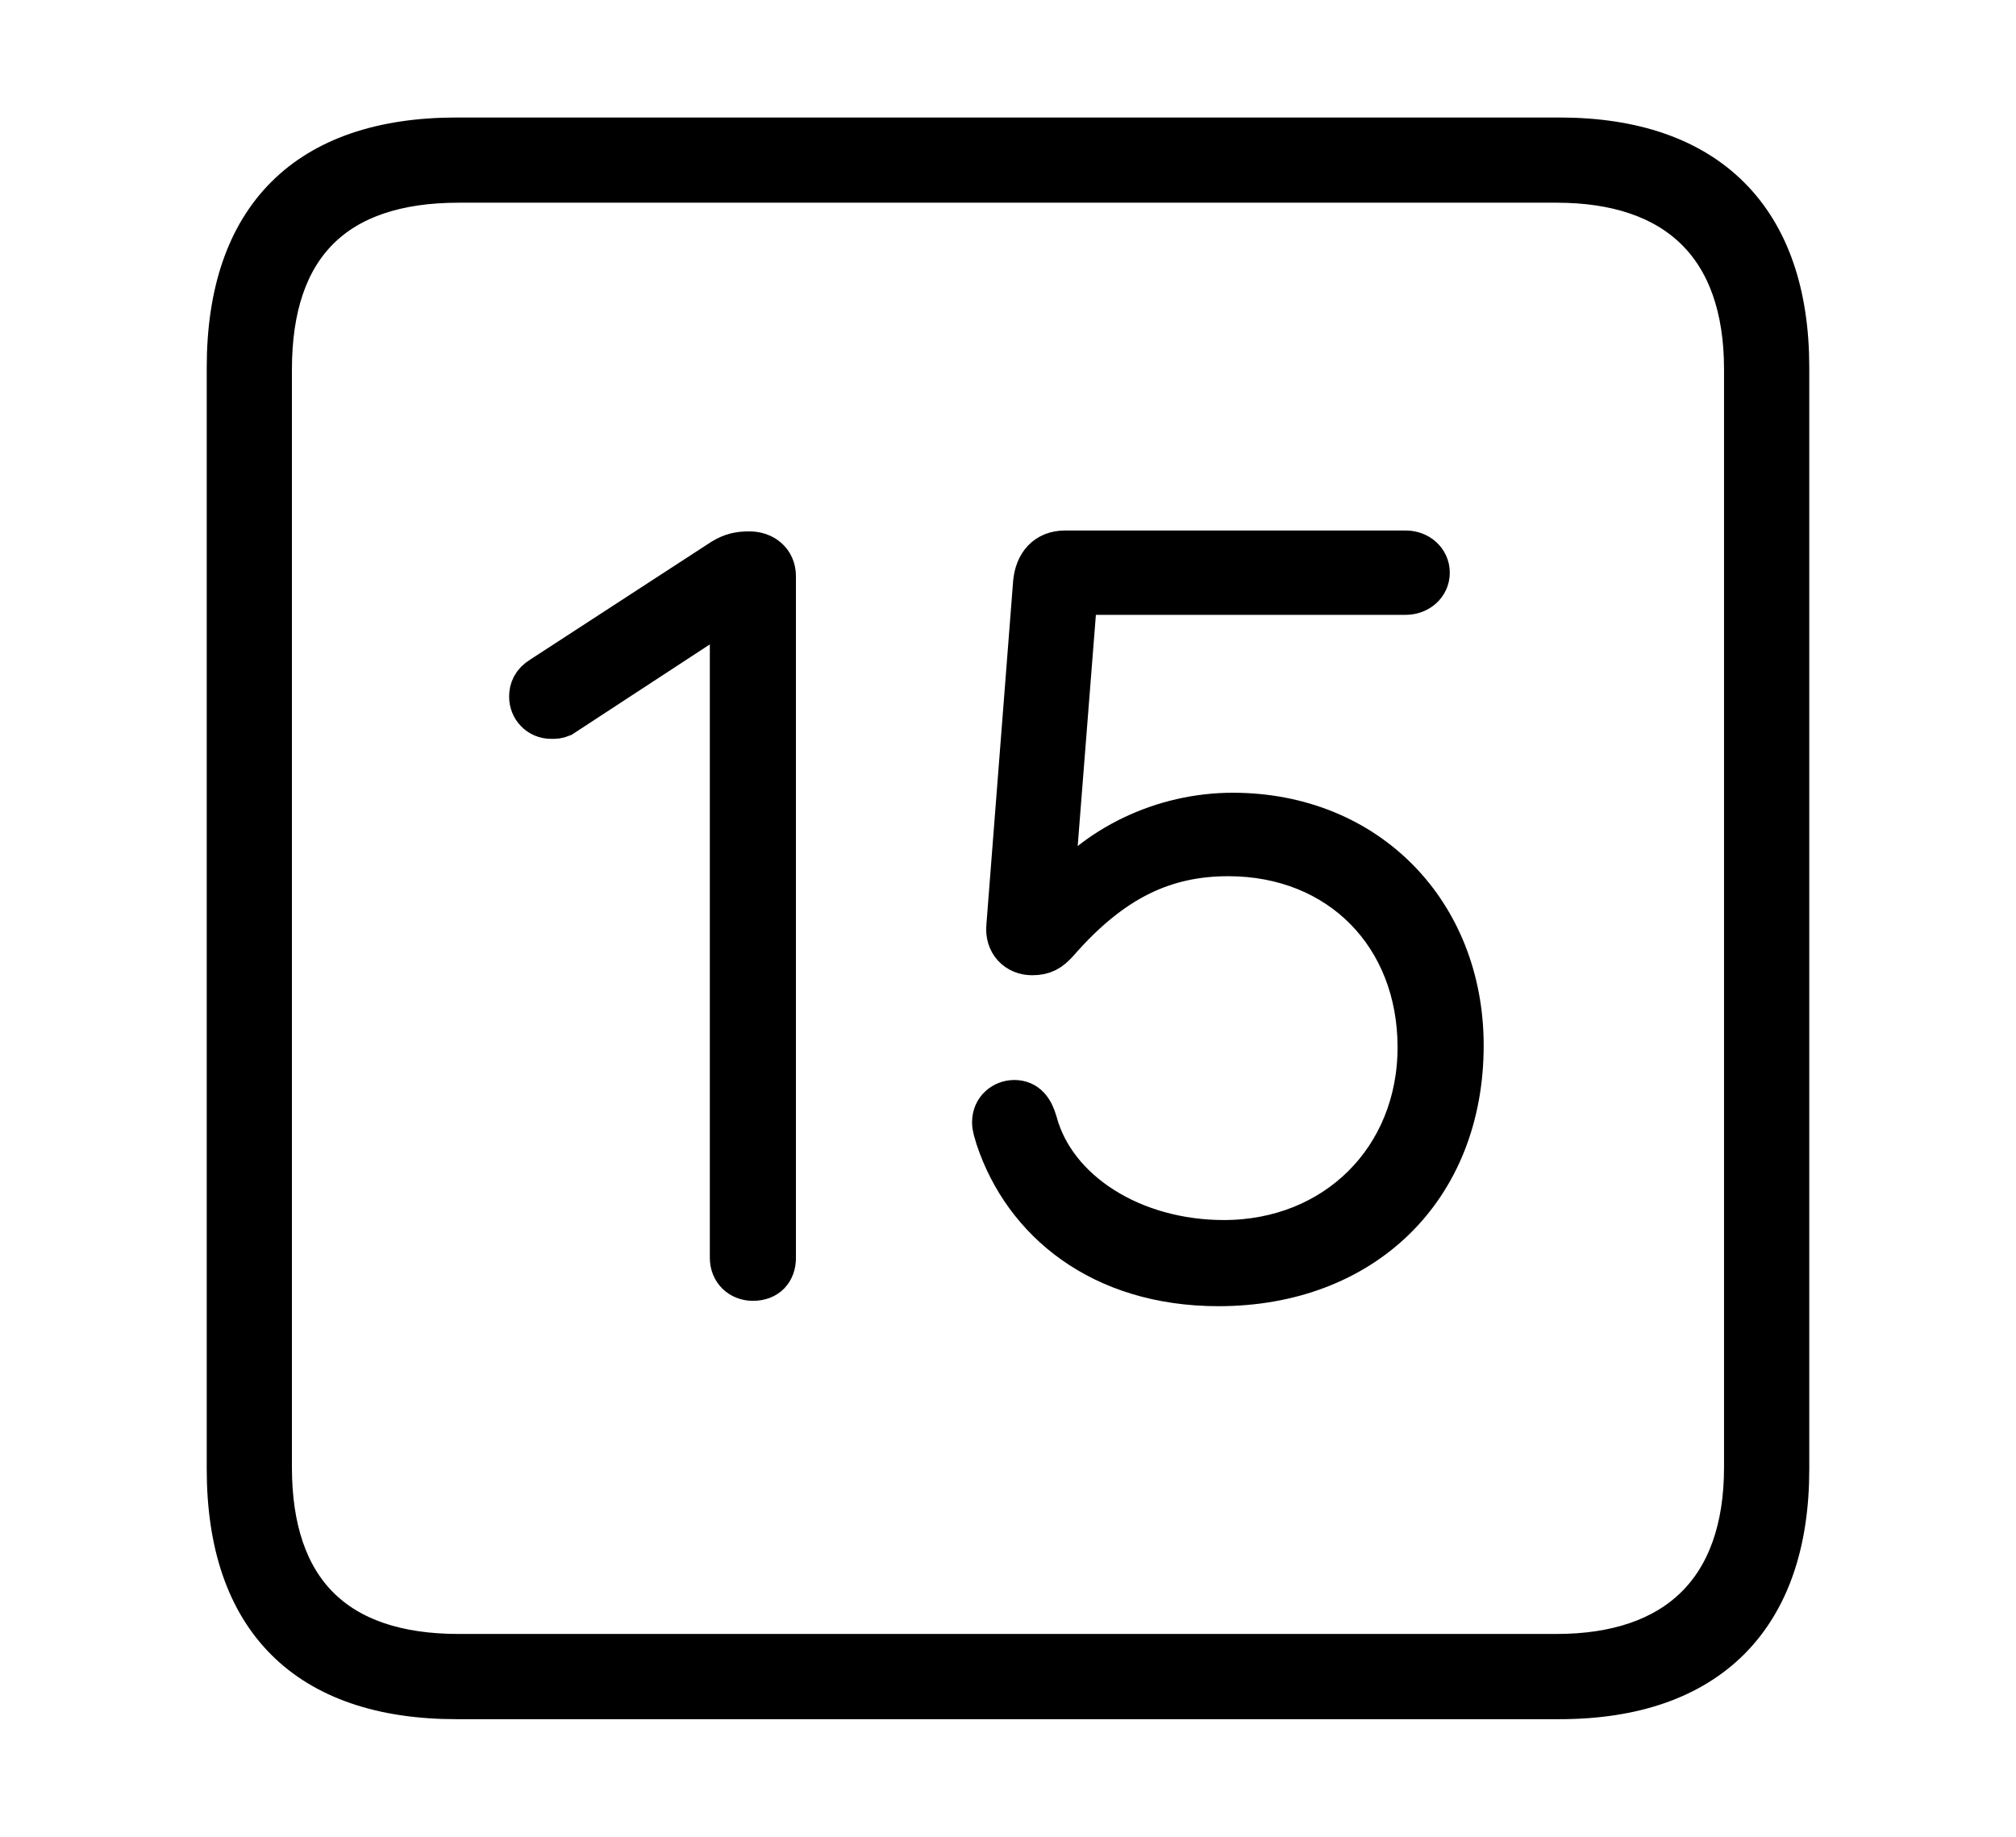 <svg width='48.555px' height='44.236px' direction='ltr' xmlns='http://www.w3.org/2000/svg' version='1.1'>
<g fill-rule='nonzero' transform='scale(1,-1) translate(0,-44.236)'>
<path fill='black' stroke='black' fill-opacity='1.0' stroke-width='1.0' d='
    M 11.0,3.33
    L 37.555,3.33
    C 41.143,3.33 43.076,5.285 43.076,8.852
    L 43.076,35.385
    C 43.076,38.951 41.143,40.906 37.555,40.906
    L 11.0,40.906
    C 7.391,40.906 5.479,38.994 5.479,35.385
    L 5.479,8.852
    C 5.479,5.242 7.391,3.33 11.0,3.33
    Z
    M 11.043,4.383
    C 8.078,4.383 6.531,5.93 6.531,8.895
    L 6.531,35.342
    C 6.531,38.328 8.078,39.854 11.043,39.854
    L 37.49,39.854
    C 40.369,39.854 42.023,38.328 42.023,35.342
    L 42.023,8.895
    C 42.023,5.93 40.369,4.383 37.49,4.383
    Z
    M 29.348,13.277
    C 32.828,13.277 35.234,15.598 35.234,19.057
    C 35.234,22.258 32.936,24.643 29.691,24.643
    C 28.016,24.643 26.361,23.869 25.373,22.559
    L 25.352,22.559
    L 25.932,29.928
    L 33.859,29.928
    C 34.16,29.928 34.418,30.143 34.418,30.443
    C 34.418,30.744 34.16,30.959 33.859,30.959
    L 25.652,30.959
    C 25.201,30.959 24.943,30.658 24.9,30.207
    L 24.256,21.936
    C 24.213,21.527 24.492,21.248 24.857,21.248
    C 25.137,21.248 25.287,21.334 25.48,21.549
    C 26.791,23.053 28.059,23.633 29.584,23.633
    C 32.27,23.633 34.16,21.699 34.16,19.014
    C 34.16,16.328 32.162,14.352 29.477,14.352
    C 27.285,14.352 25.416,15.533 24.965,17.209
    C 24.879,17.51 24.729,17.725 24.428,17.725
    C 24.17,17.725 23.912,17.531 23.912,17.209
    C 23.912,17.08 23.955,16.973 23.998,16.822
    C 24.664,14.824 26.512,13.277 29.348,13.277
    Z
    M 18.133,13.406
    C 18.477,13.406 18.67,13.621 18.67,13.943
    L 18.67,30.357
    C 18.67,30.723 18.391,30.938 18.047,30.938
    C 17.789,30.938 17.617,30.895 17.402,30.766
    L 13.041,27.93
    C 12.826,27.801 12.762,27.629 12.762,27.457
    C 12.762,27.178 12.977,26.941 13.277,26.941
    C 13.385,26.941 13.428,26.941 13.535,26.984
    L 17.51,29.584
    L 17.596,29.584
    L 17.596,13.943
    C 17.596,13.621 17.832,13.406 18.133,13.406
    Z
' />
</g>
</svg>